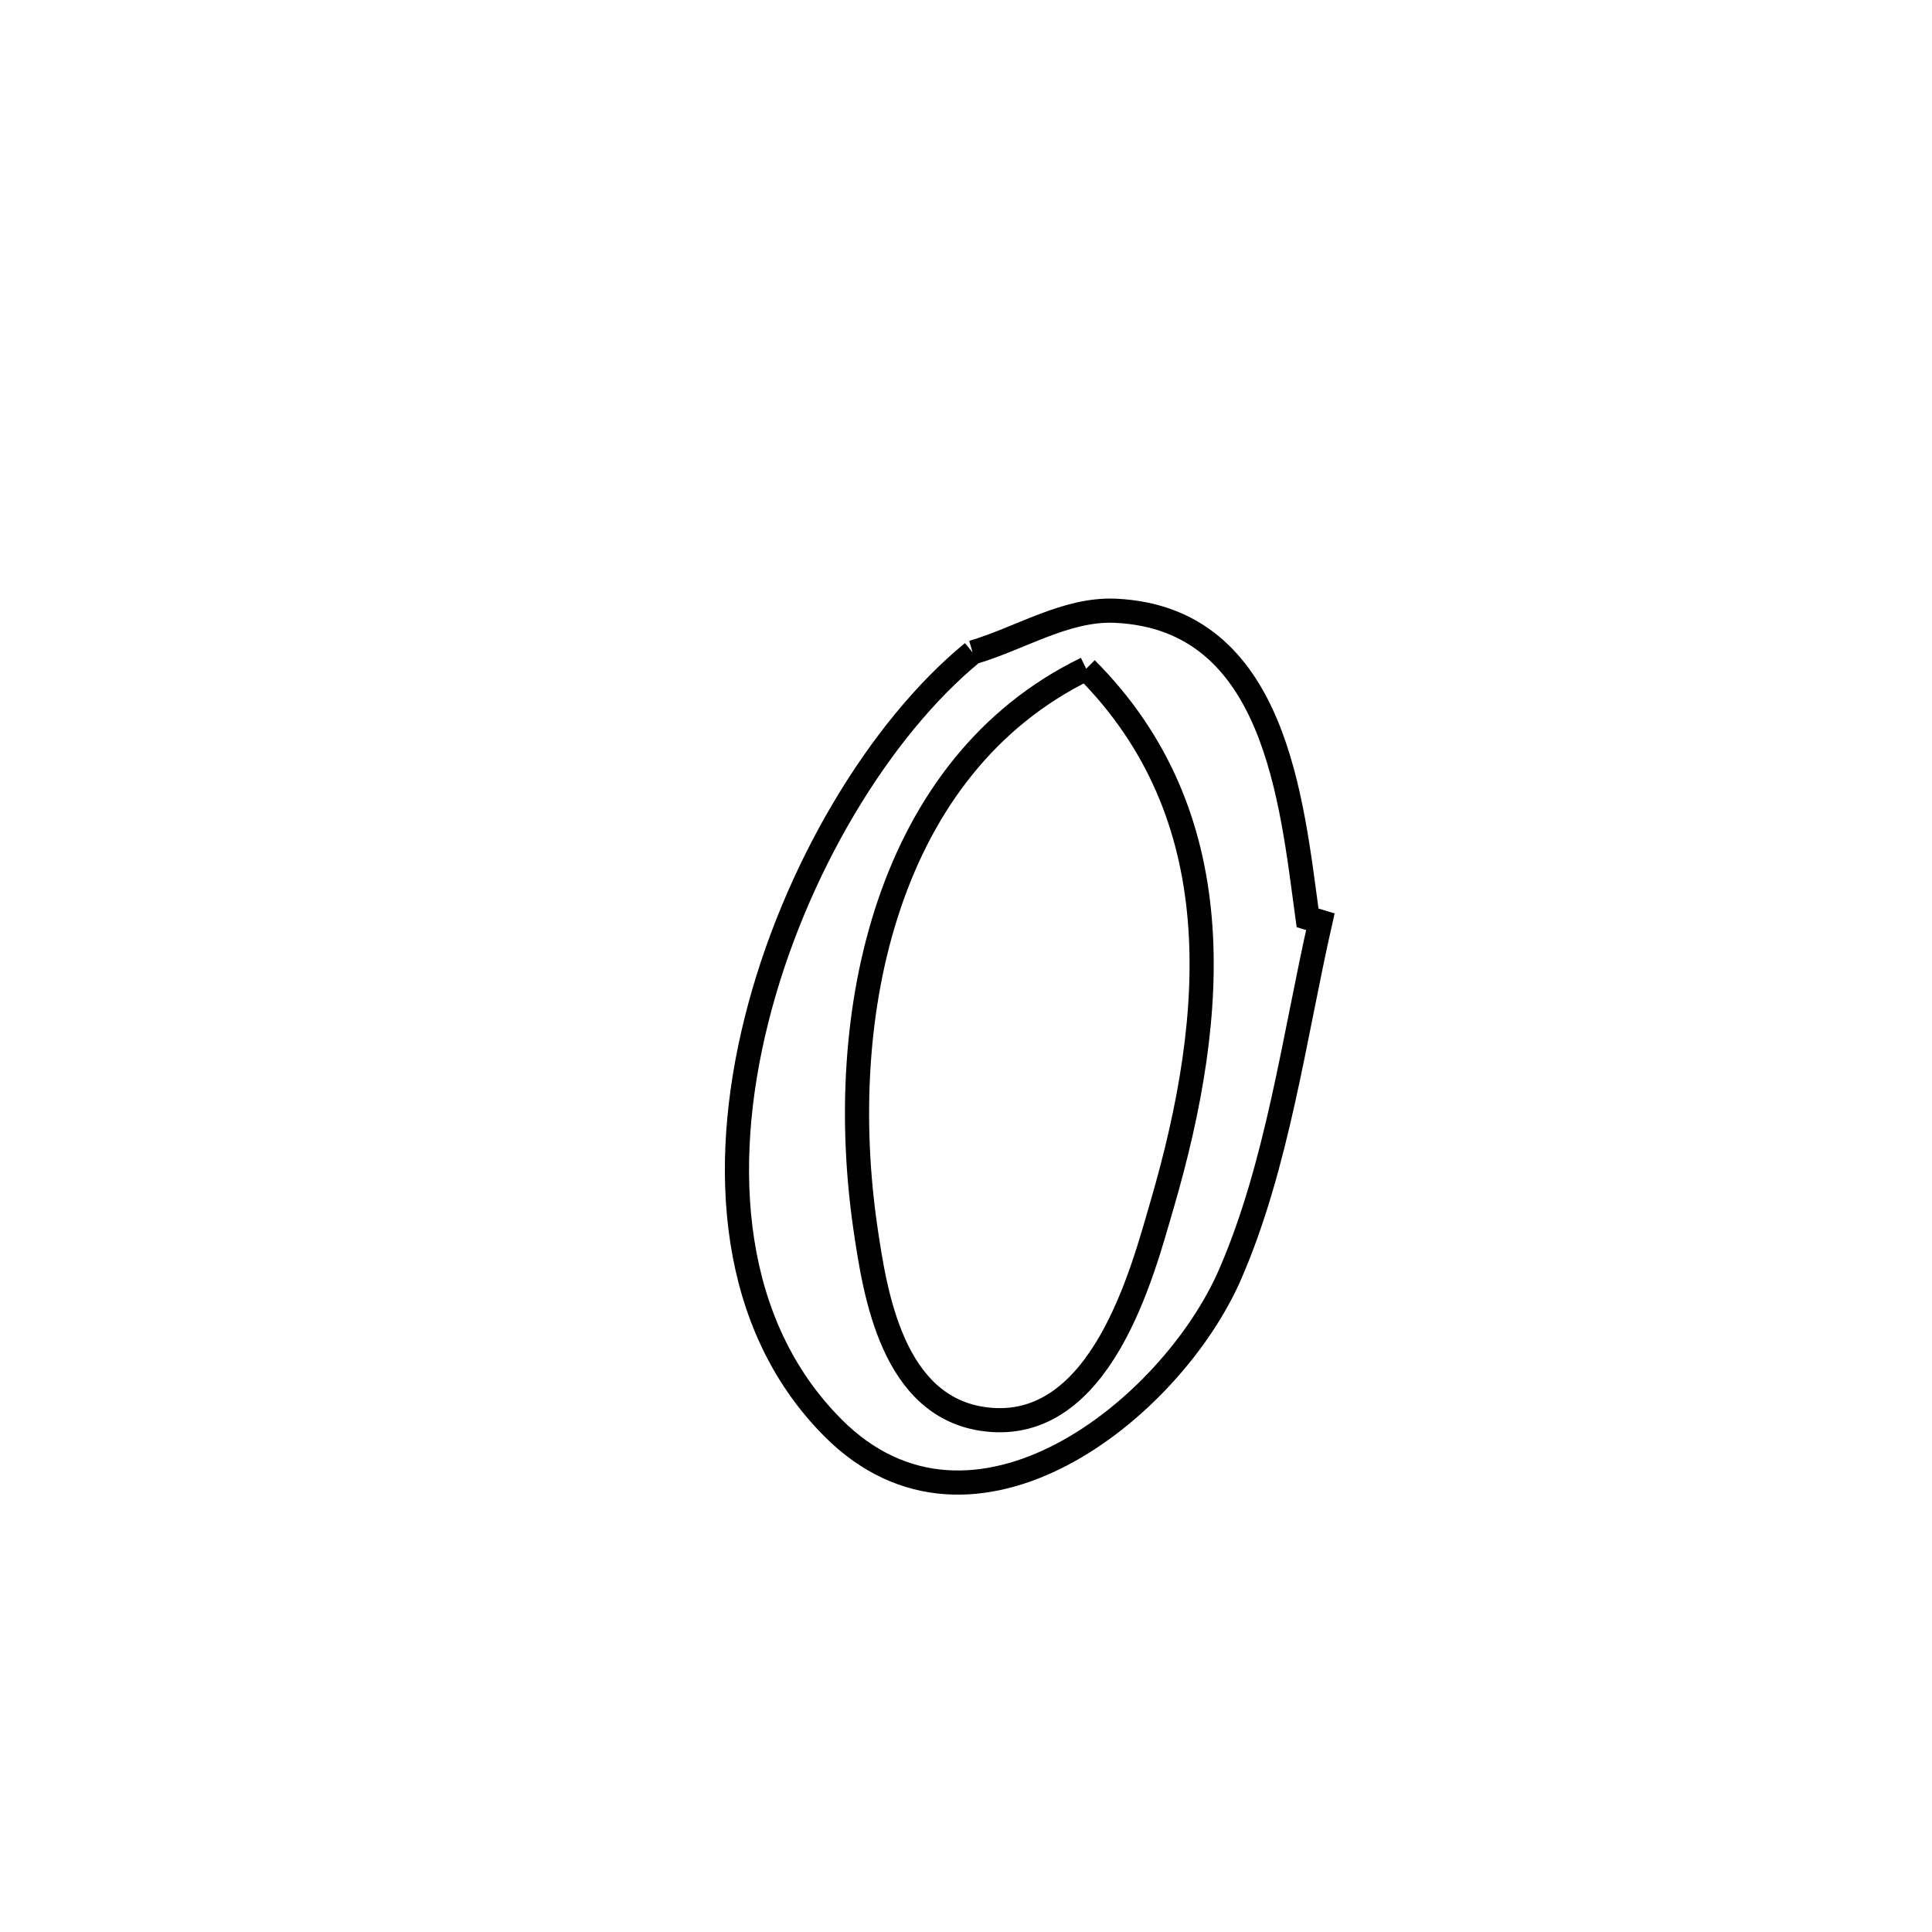 <svg xmlns="http://www.w3.org/2000/svg" viewBox="0.0 0.0 24.0 24.0" height="200px" width="200px"><path fill="none" stroke="black" stroke-width=".3" stroke-opacity="1.0"  filling="0" d="M12.082 8.105 L12.082 8.105 C12.673 7.932 13.239 7.56 13.854 7.587 C15.852 7.677 16.044 9.955 16.243 11.402 L16.243 11.402 C16.296 11.418 16.349 11.434 16.402 11.45 L16.402 11.45 C16.078 12.88 15.869 14.479 15.28 15.832 C14.551 17.506 12.088 19.484 10.347 17.737 C9.076 16.462 8.933 14.526 9.397 12.673 C9.86 10.819 10.929 9.049 12.082 8.105 L12.082 8.105"></path>
<path fill="none" stroke="black" stroke-width=".3" stroke-opacity="1.0"  filling="0" d="M13.493 8.307 L13.493 8.307 C15.298 10.115 15.137 12.569 14.433 14.975 C14.197 15.782 13.684 17.813 12.24 17.631 C11.088 17.486 10.871 16.074 10.752 15.267 C10.556 13.929 10.621 12.491 11.046 11.236 C11.47 9.981 12.254 8.909 13.493 8.307 L13.493 8.307"></path></svg>